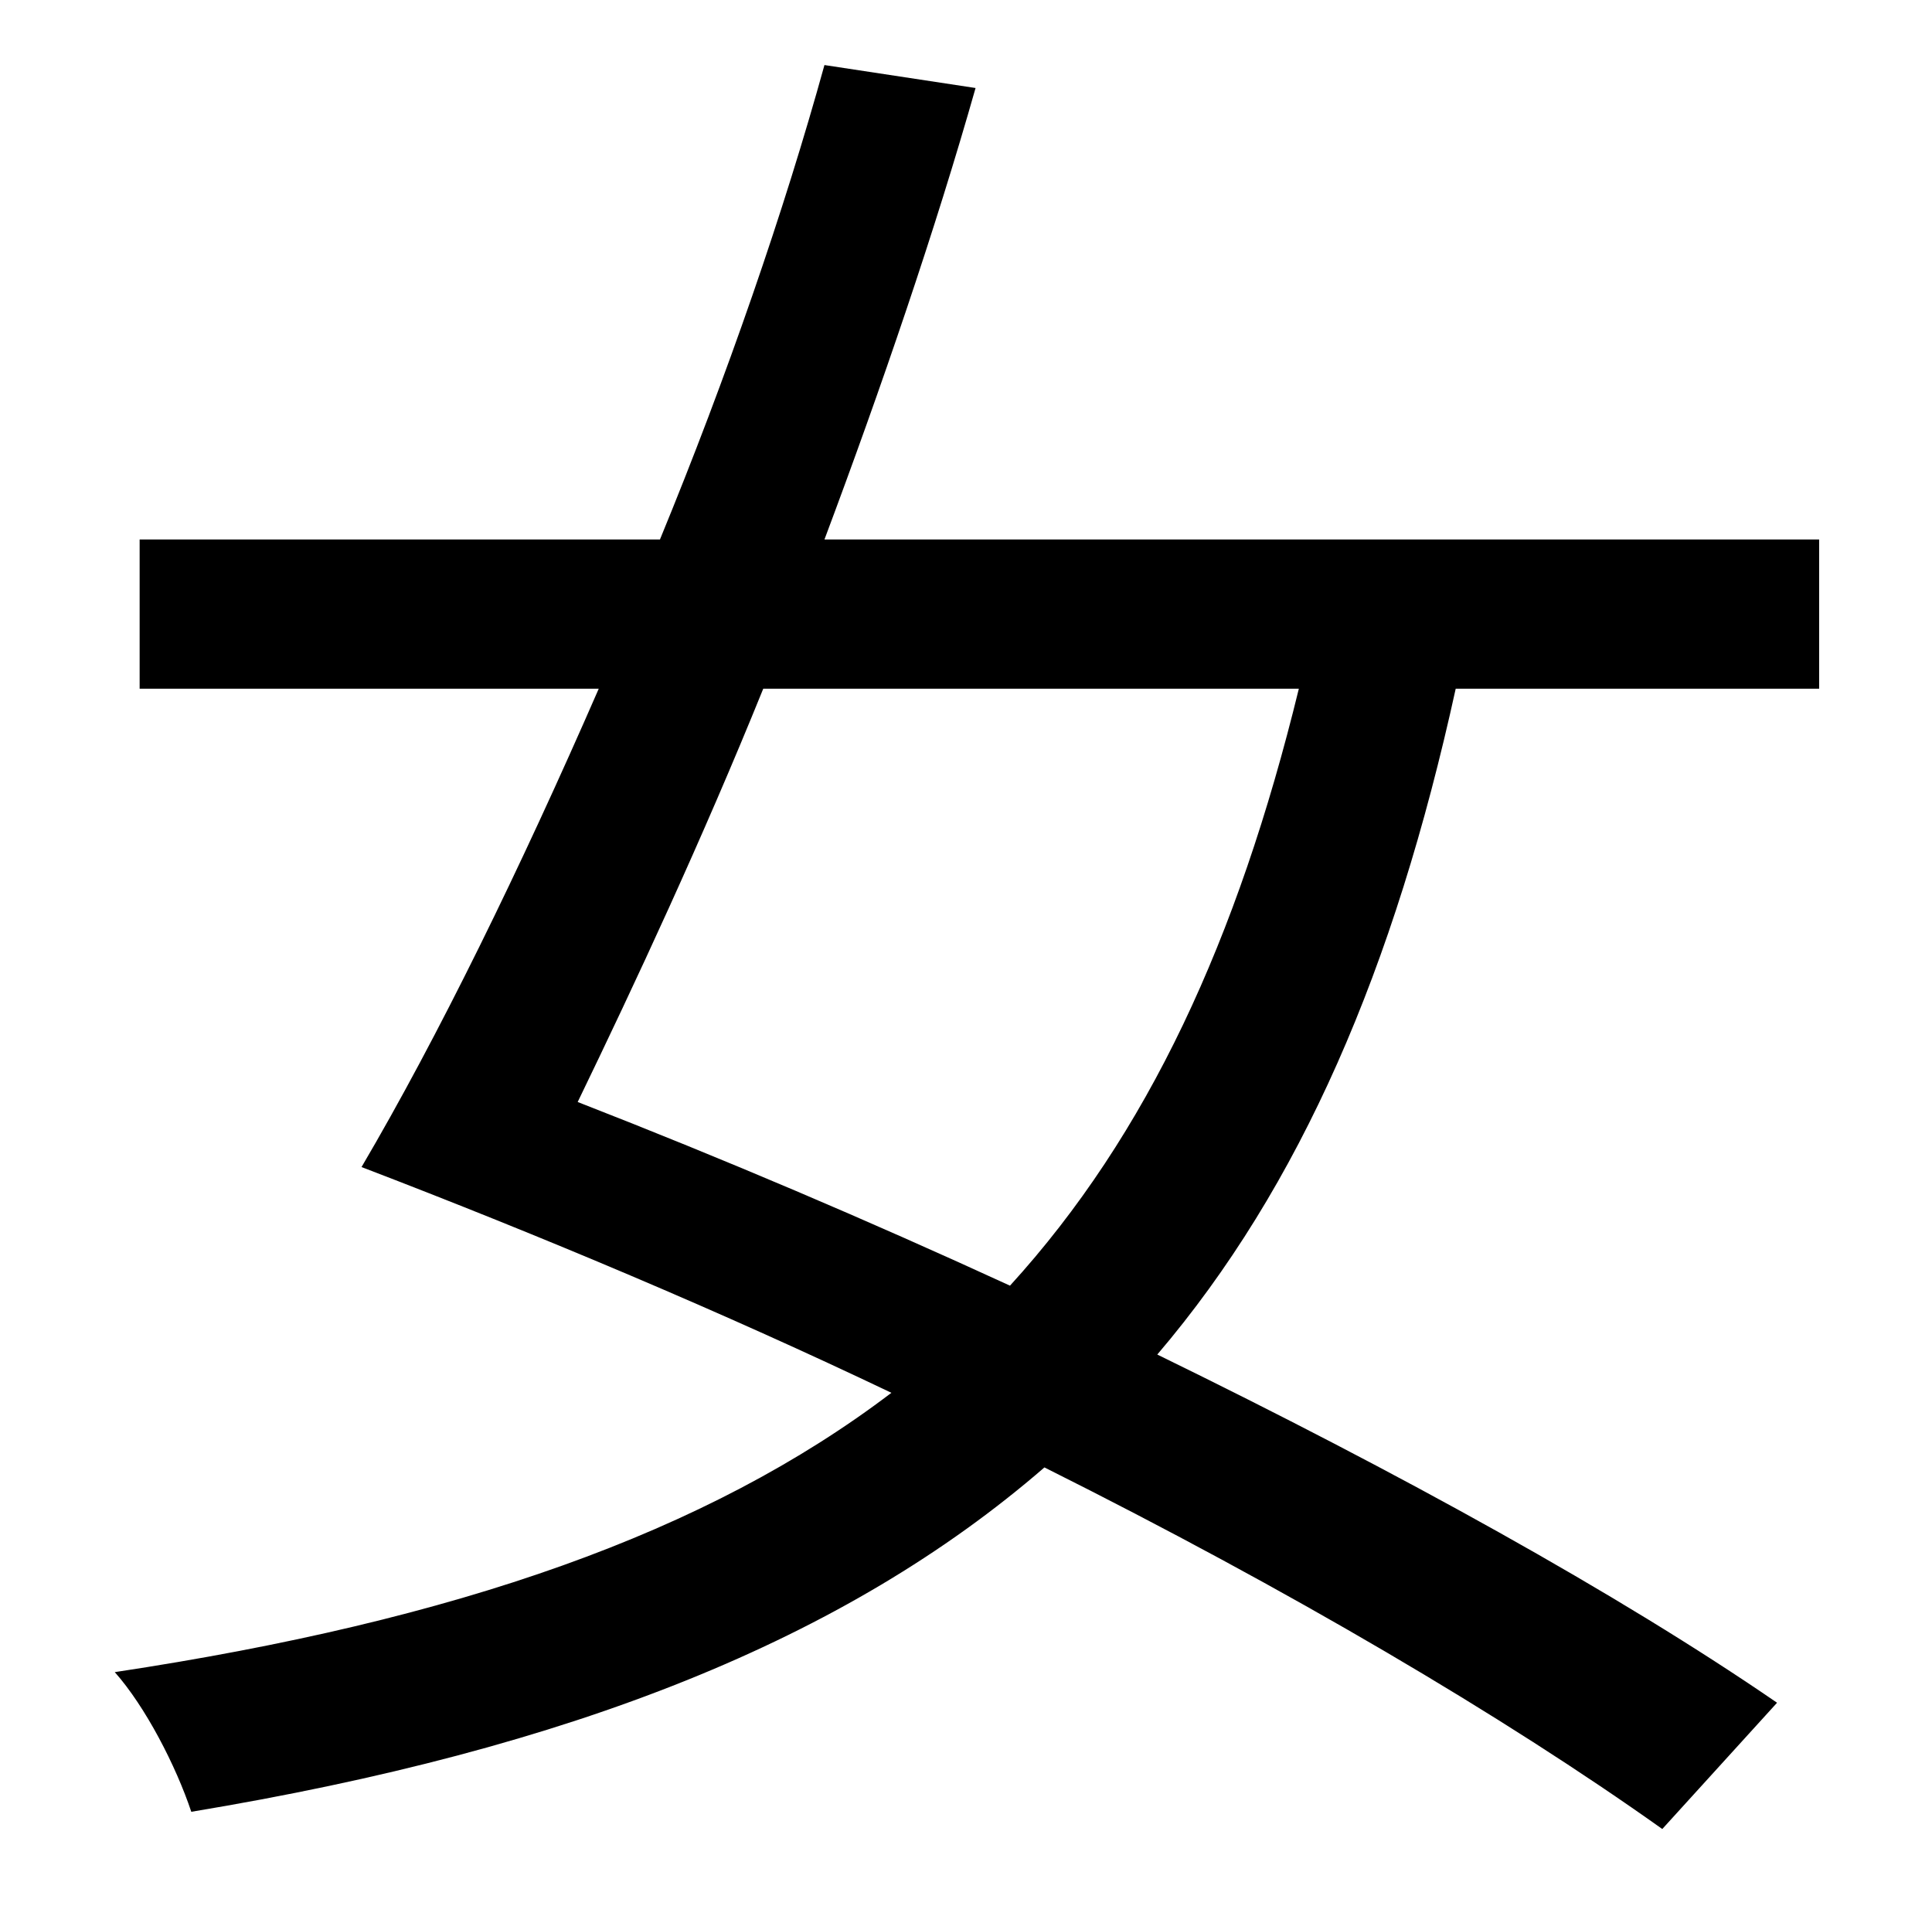 <?xml version="1.0" standalone="no"?>
<!DOCTYPE svg PUBLIC "-//W3C//DTD SVG 1.1//EN" "http://www.w3.org/Graphics/SVG/1.1/DTD/svg11.dtd" >
<svg xmlns="http://www.w3.org/2000/svg" xmlns:xlink="http://www.w3.org/1999/xlink" version="1.1" viewBox="-10 0 1010 1000">
   <path fill="currentColor"
d="M669 360h-280c-32 79 -67 154 -97 216c77 30 152 62 226 96c72 -79 119 -181 151 -312zM941 360h-190c-32 146 -81 260 -156 348c127 62 241 125 324 182l-60 66c-83 -59 -195 -125 -323 -189c-104 90 -247 147 -446 180c-8 -24 -24 -55 -40 -73
c179 -27 310 -73 406 -146c-88 -42 -183 -82 -277 -118c40 -68 83 -156 124 -250h-240v-78h272c35 -85 65 -172 86 -248l79 12c-21 74 -49 156 -79 236h520v78z" />
</svg>
